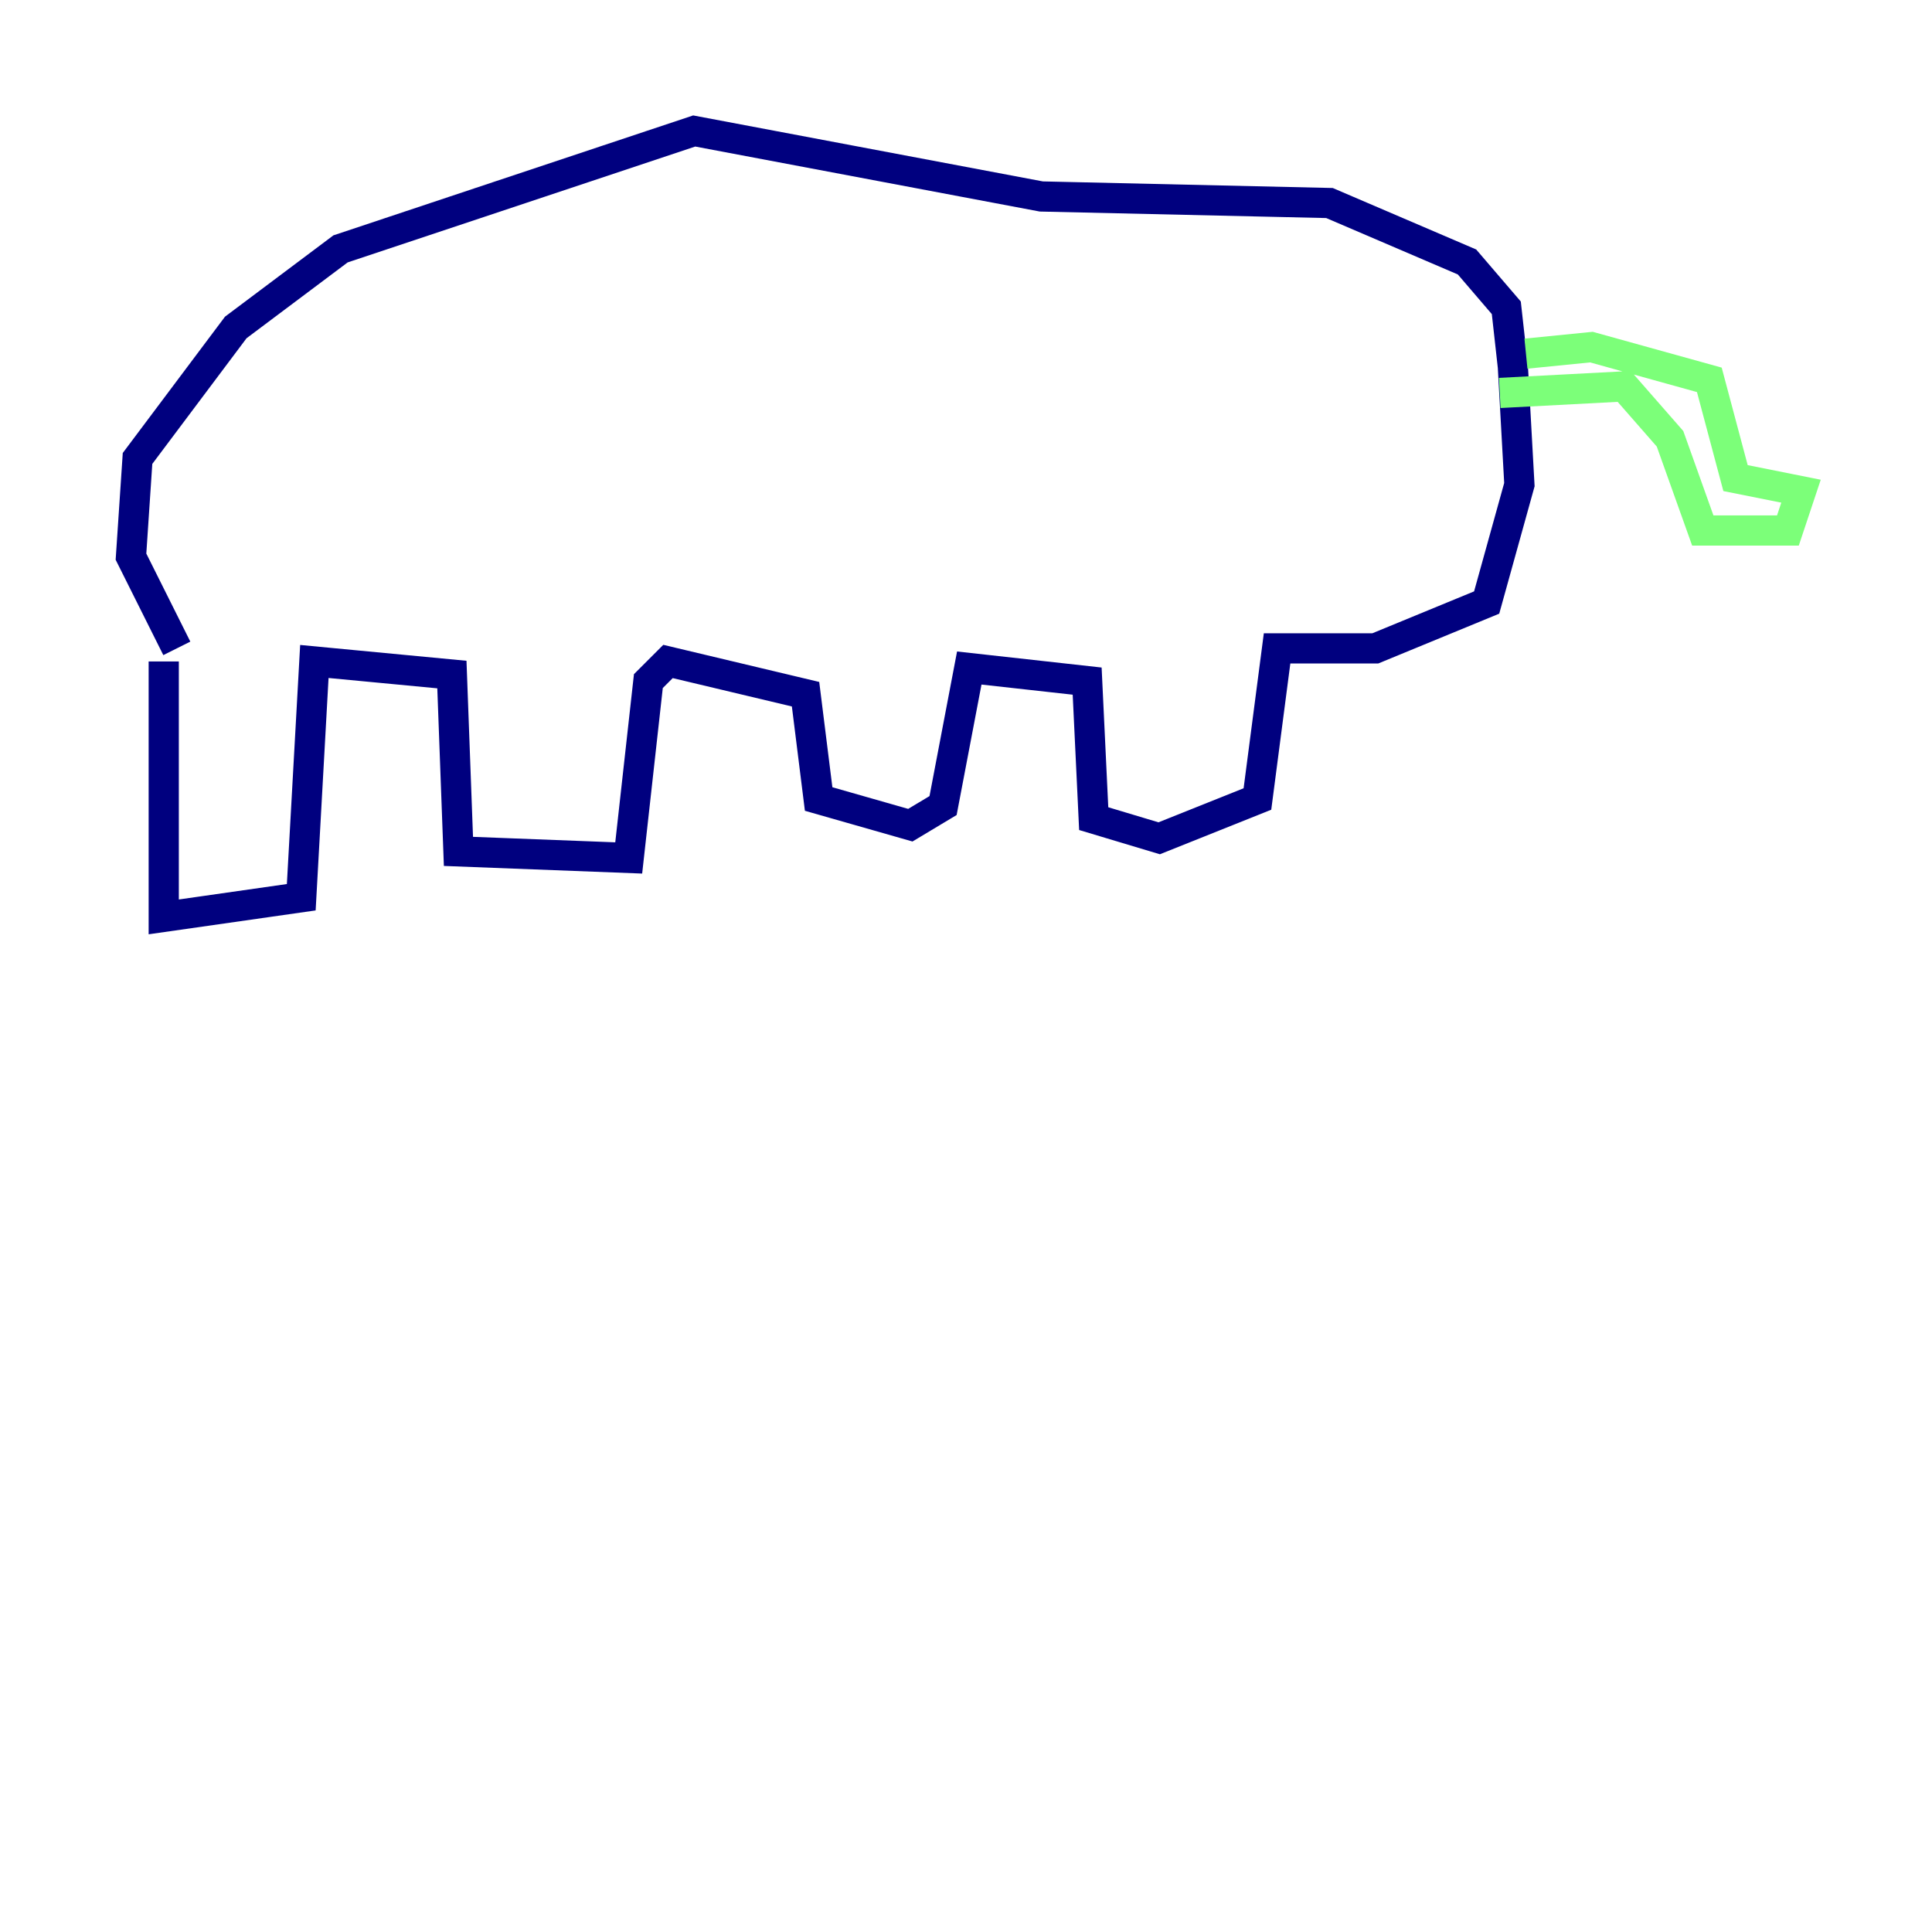 <?xml version="1.0" encoding="utf-8" ?>
<svg baseProfile="tiny" height="128" version="1.2" viewBox="0,0,128,128" width="128" xmlns="http://www.w3.org/2000/svg" xmlns:ev="http://www.w3.org/2001/xml-events" xmlns:xlink="http://www.w3.org/1999/xlink"><defs /><polyline fill="none" points="10.848,43.824 10.848,60.746 19.959,59.444 20.827,43.824 29.939,44.691 30.373,56.407 41.654,56.841 42.956,45.125 44.258,43.824 53.37,45.993 54.237,52.936 60.312,54.671 62.481,53.37 64.217,44.258 72.027,45.125 72.461,54.237 76.8,55.539 83.308,52.936 84.61,42.956 91.119,42.956 98.495,39.919 100.664,32.108 100.231,24.298 99.797,20.393 97.193,17.356 88.081,13.451 68.99,13.017 45.993,8.678 22.563,16.488 15.62,21.695 9.112,30.373 8.678,36.881 11.715,42.956" stroke="#00007f" stroke-width="2" /><polyline fill="none" points="99.363,26.034 107.607,25.6 110.644,29.071 112.814,35.146 118.454,35.146 119.322,32.542 114.983,31.675 113.248,25.166 105.437,22.997 101.098,23.43" stroke="#7cff79" stroke-width="2" /><polyline fill="none" points="11.281,30.807 11.281,30.807" stroke="#7f0000" stroke-width="2" /></svg>